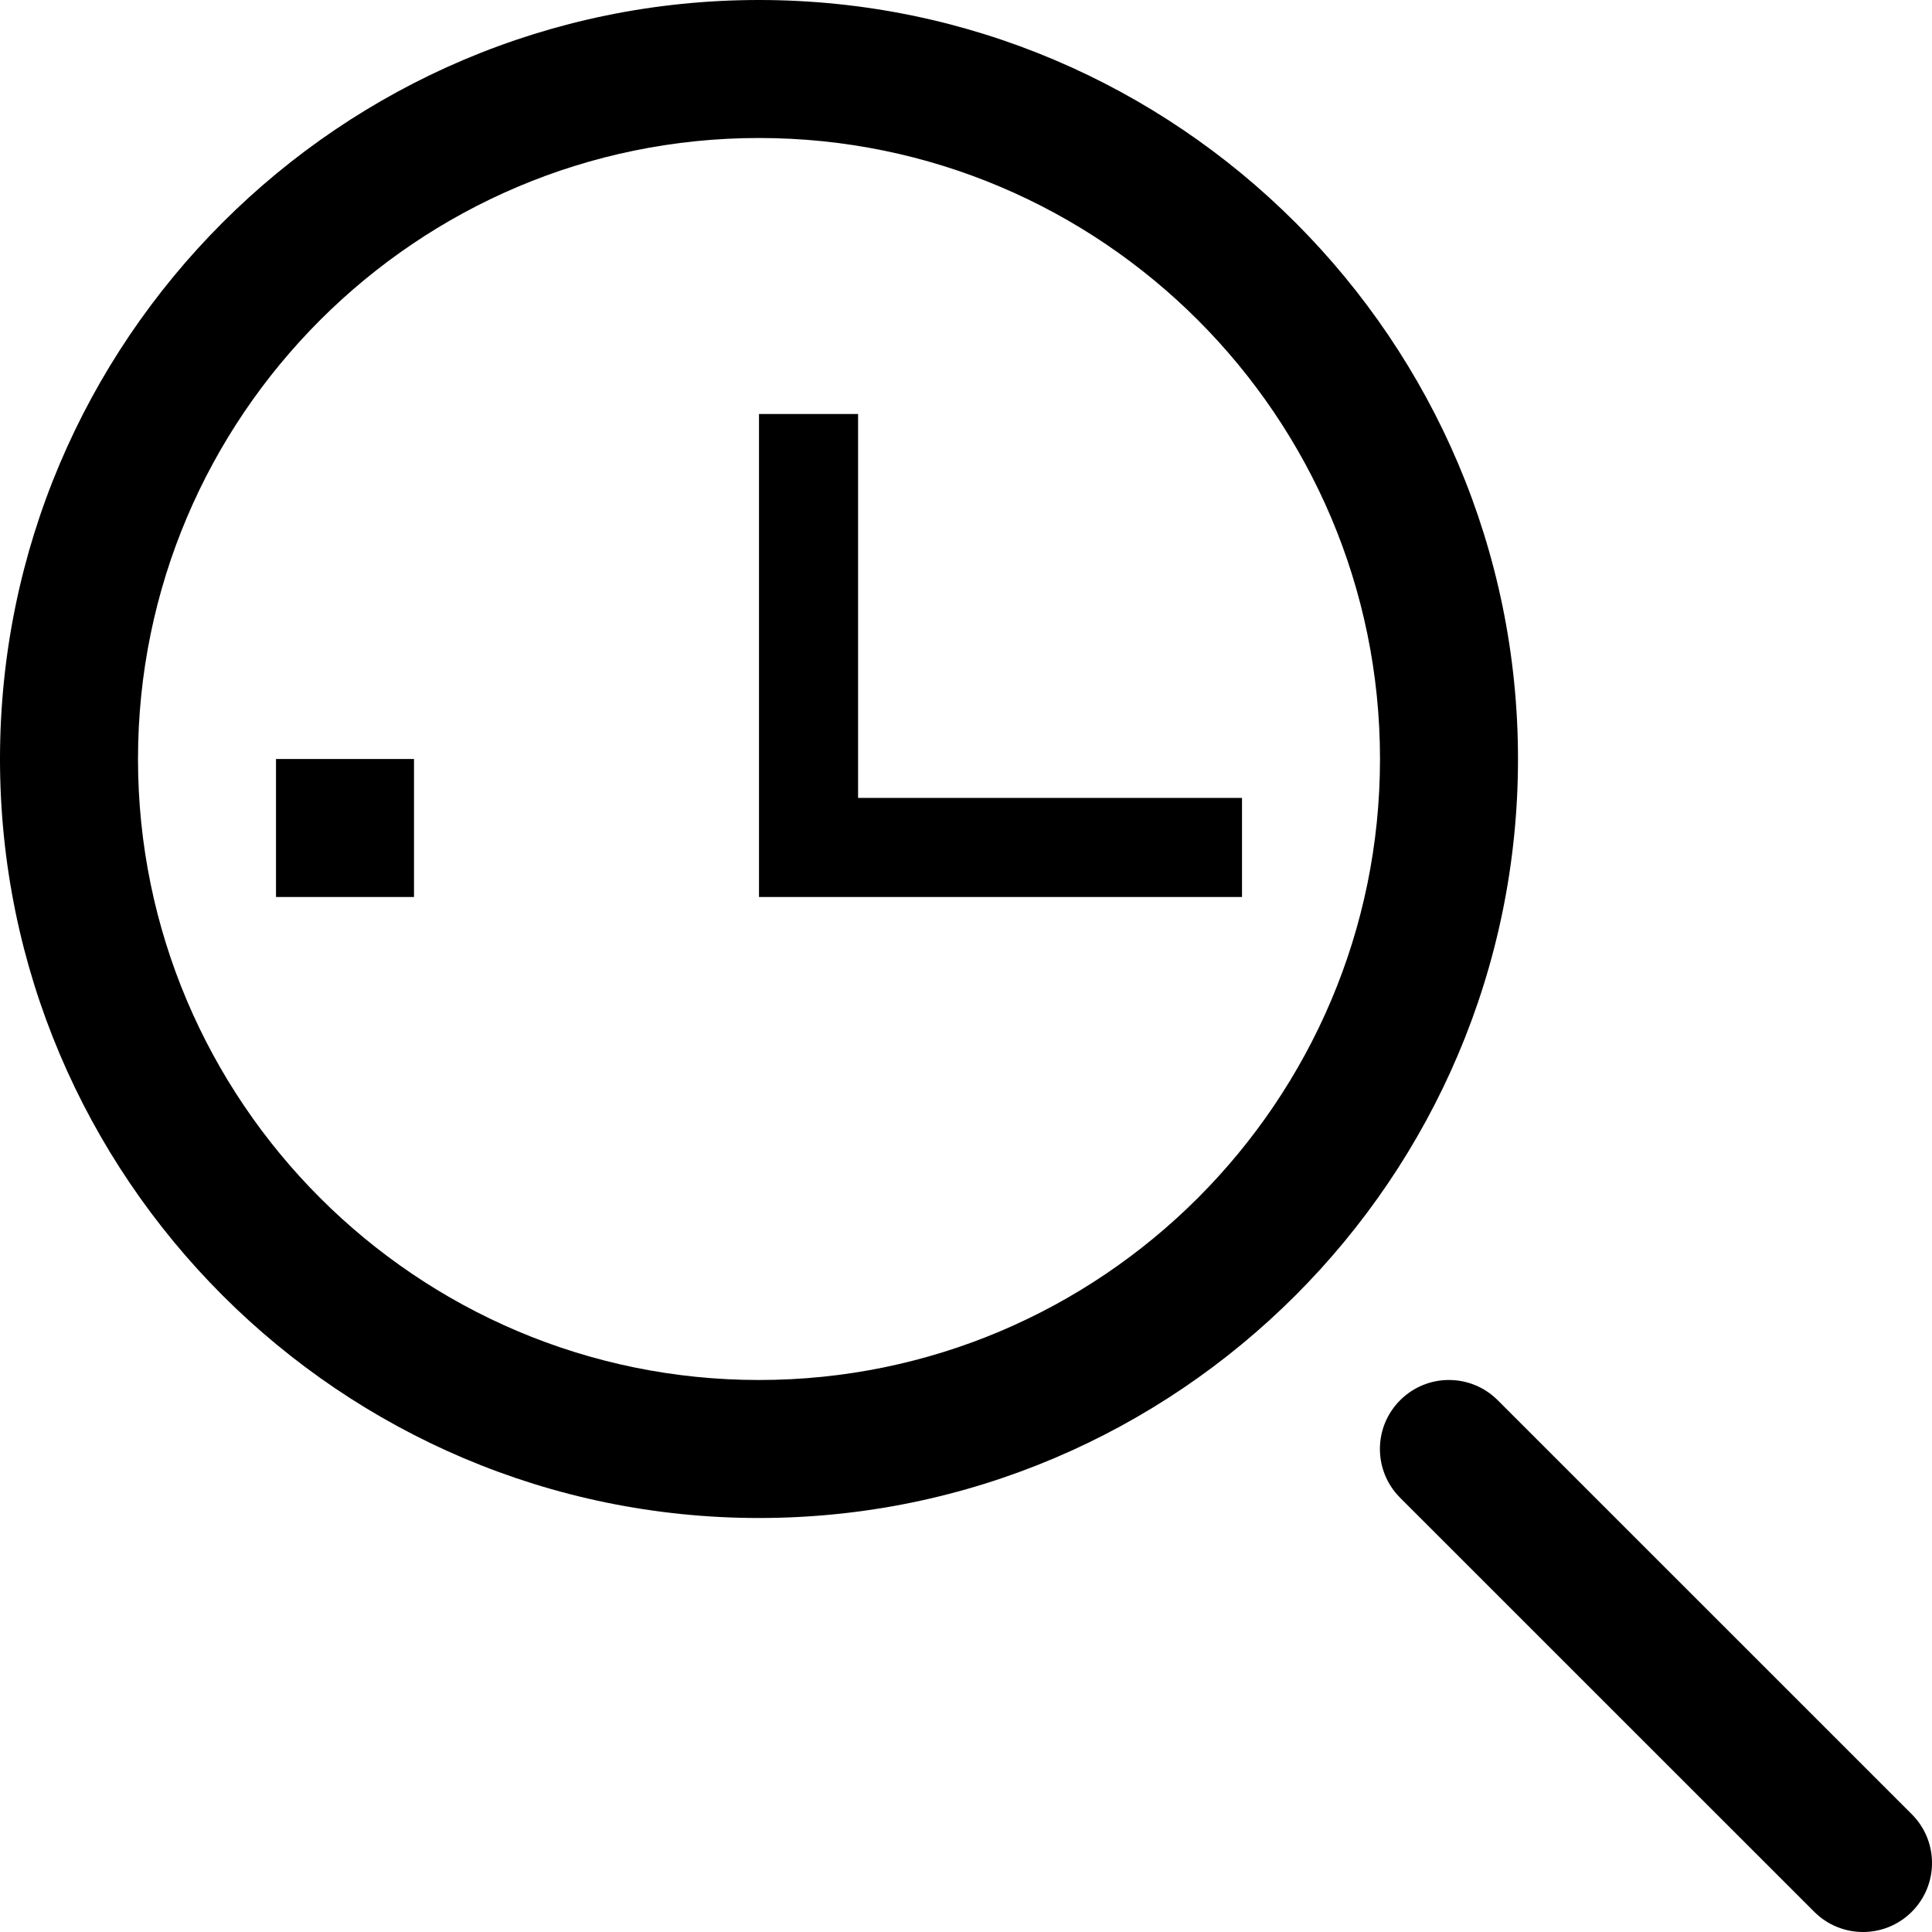 <svg width="28" height="28" viewBox="0 0 28 28" fill="none" xmlns="http://www.w3.org/2000/svg">
<path d="M11 0C4.935 0 0 4.935 0 11C0 17.065 4.935 22 11 22C17.065 22 22 17.065 22 11C22 4.935 17.065 0 11 0ZM11 20C6.038 20 2 15.963 2 11C2 6.038 6.038 2 11 2C15.963 2 20 6.038 20 11C20 15.963 15.963 20 11 20Z" fill="black"/>
<path d="M27.707 26.293L21.706 20.293C21.315 19.902 20.683 19.902 20.292 20.293C19.901 20.684 19.901 21.316 20.292 21.707L26.293 27.707C26.488 27.902 26.744 28 27 28C27.256 28 27.512 27.902 27.707 27.707C28.098 27.316 28.098 26.684 27.707 26.293Z" fill="black"/>
<path d="M18 11.564H12.436V6H11V13H18V11.564Z" fill="black"/>
<path d="M6 11H4V13H6V11Z" fill="black"/>
</svg>
